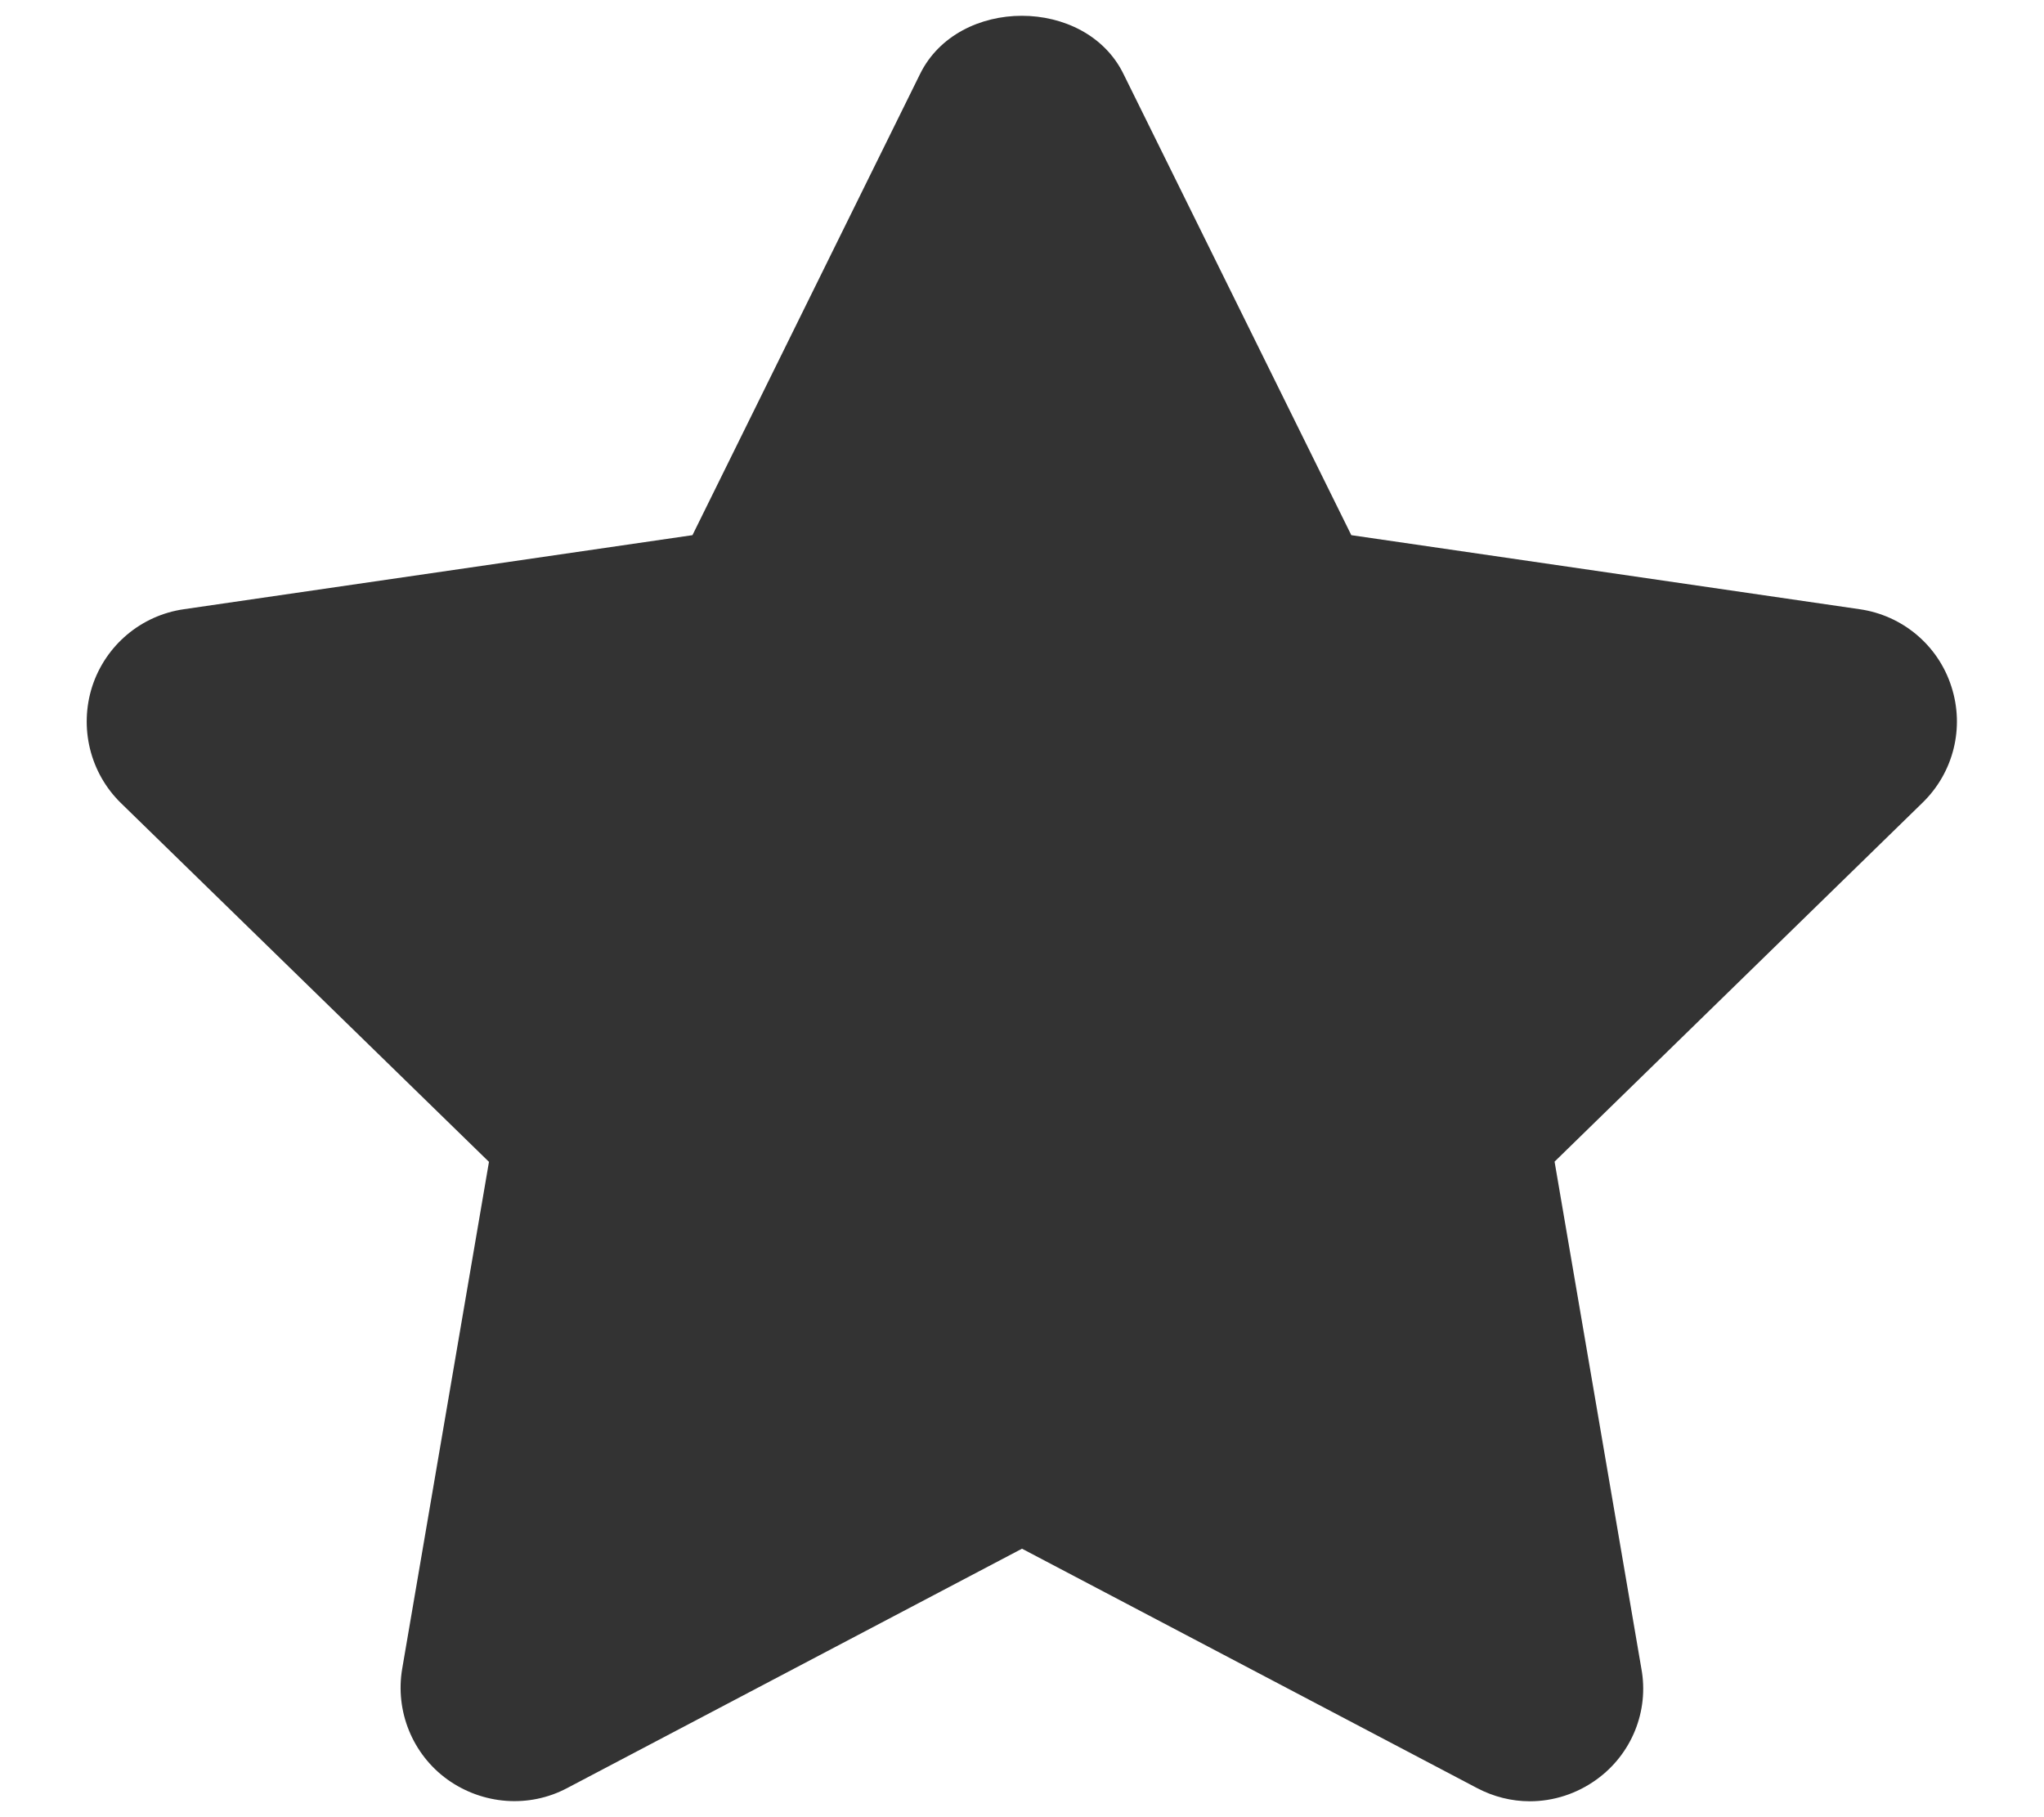 <?xml version="1.0" encoding="utf-8"?>
<!-- Generator: Adobe Illustrator 16.0.1, SVG Export Plug-In . SVG Version: 6.00 Build 0)  -->
<!DOCTYPE svg PUBLIC "-//W3C//DTD SVG 1.1//EN" "http://www.w3.org/Graphics/SVG/1.1/DTD/svg11.dtd">
<svg version="1.1" id="Layer_1" xmlns="http://www.w3.org/2000/svg" xmlns:xlink="http://www.w3.org/1999/xlink" x="0px" y="0px"
	 width="9px" height="8px" viewBox="0 0 9 8" enable-background="new 0 0 9 8" xml:space="preserve">
<g>
	<polygon fill="#333333" points="4.5,0.548 5.619,2.813 8.118,3.177 6.31,4.94 6.736,7.43 4.5,6.254 2.264,7.43 2.69,4.94 
		0.882,3.177 3.381,2.813 	"/>
	<path fill="#333333" d="M6.736,7.93c-0.08,0-0.16-0.02-0.232-0.058L4.5,6.818L2.497,7.872C2.329,7.961,2.125,7.945,1.97,7.834
		C1.816,7.723,1.739,7.533,1.771,7.346l0.382-2.231l-1.621-1.58C0.396,3.402,0.348,3.203,0.406,3.022
		c0.059-0.181,0.215-0.313,0.404-0.34l2.239-0.326l1.002-2.03c0.168-0.342,0.729-0.342,0.896,0l1.003,2.03l2.238,0.326
		c0.189,0.027,0.346,0.159,0.404,0.34c0.059,0.181,0.01,0.379-0.127,0.512l-1.62,1.58l0.382,2.231
		C7.262,7.533,7.184,7.723,7.03,7.834C6.943,7.897,6.84,7.93,6.736,7.93z M4.5,5.754c0.08,0,0.16,0.02,0.233,0.058l1.34,0.704
		L5.816,5.024C5.789,4.862,5.843,4.697,5.961,4.582l1.083-1.056L5.547,3.308C5.384,3.285,5.243,3.182,5.17,3.035L4.5,1.678
		L3.83,3.035c-0.073,0.147-0.213,0.25-0.376,0.273L1.956,3.526L3.04,4.582c0.118,0.115,0.171,0.28,0.144,0.442L2.928,6.516
		l1.339-0.704C4.34,5.773,4.419,5.754,4.5,5.754z"/>
</g>
</svg>
